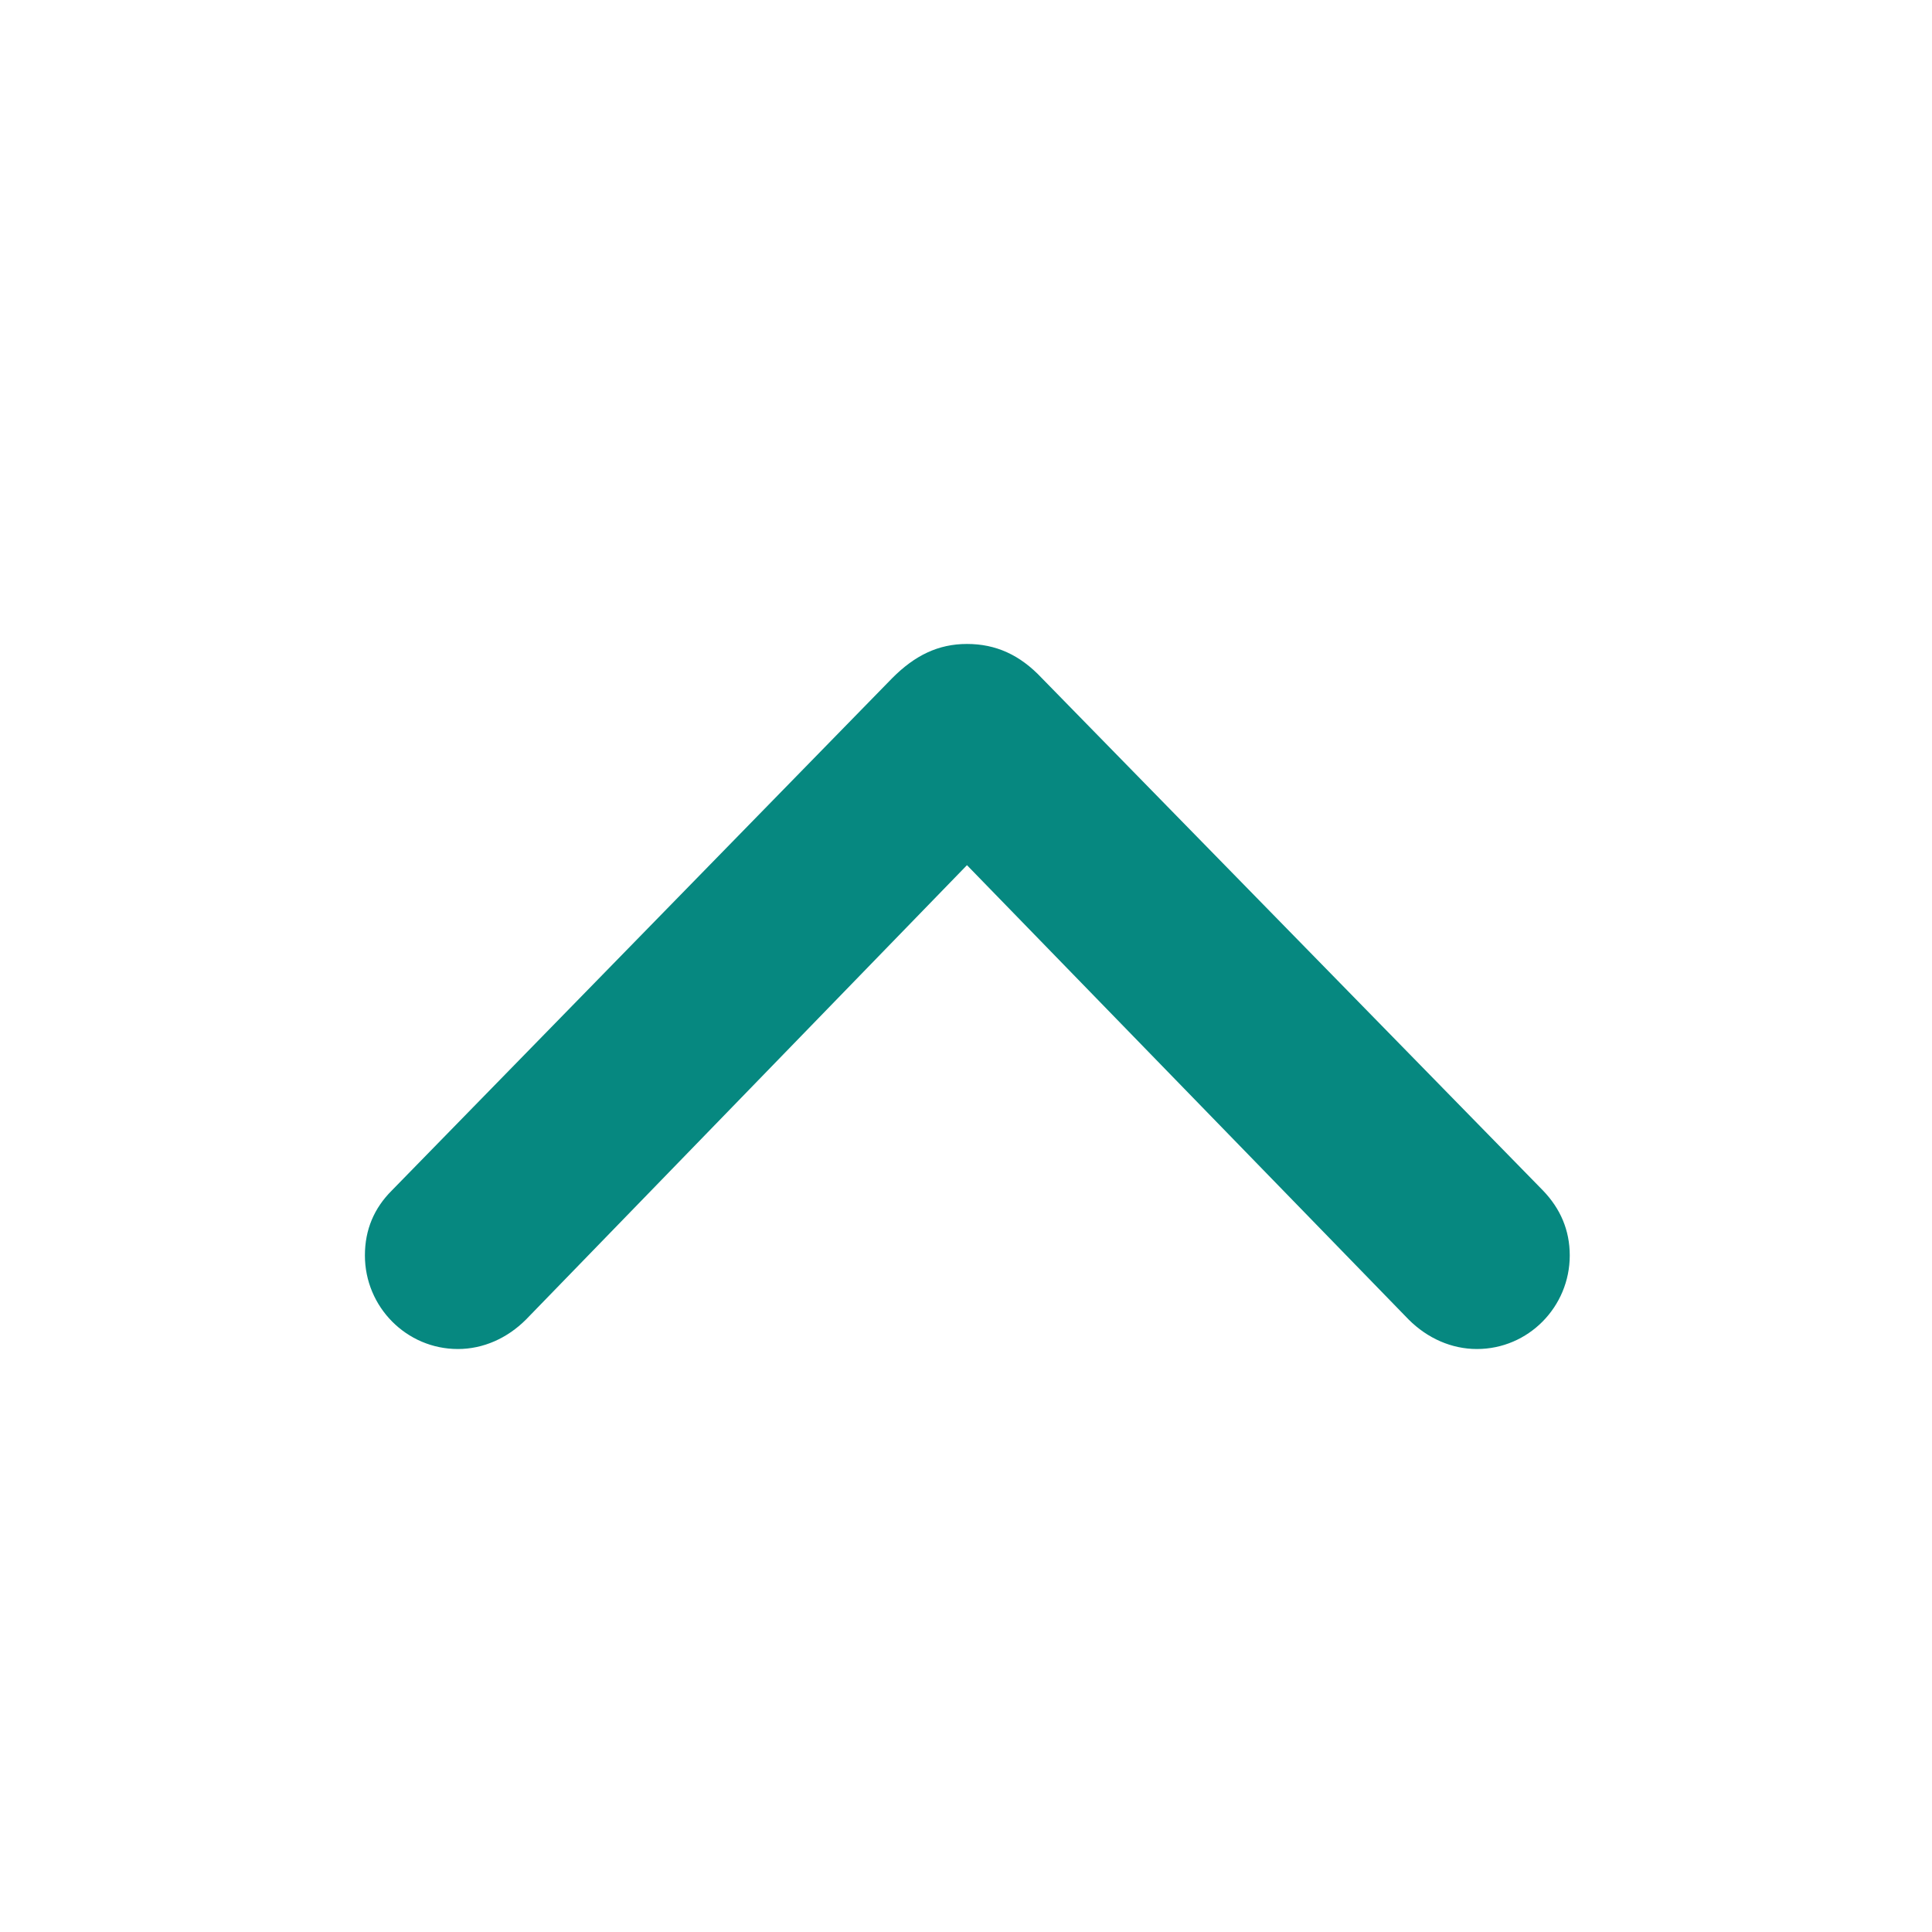 <svg width="16" height="16" viewBox="0 0 16 16" fill="none" xmlns="http://www.w3.org/2000/svg">
<path d="M3.022 10.397C3.022 10.181 3.1 10.004 3.244 9.86L7.389 5.616C7.577 5.427 7.771 5.333 8.008 5.333C8.246 5.333 8.446 5.422 8.628 5.616L12.779 9.86C12.922 10.009 13 10.187 13 10.397C13 10.823 12.657 11.172 12.231 11.172C12.021 11.172 11.821 11.083 11.666 10.928L8.008 7.165L4.356 10.928C4.201 11.083 4.002 11.172 3.792 11.172C3.366 11.172 3.022 10.823 3.022 10.397Z" fill="#068880"/>
</svg>
